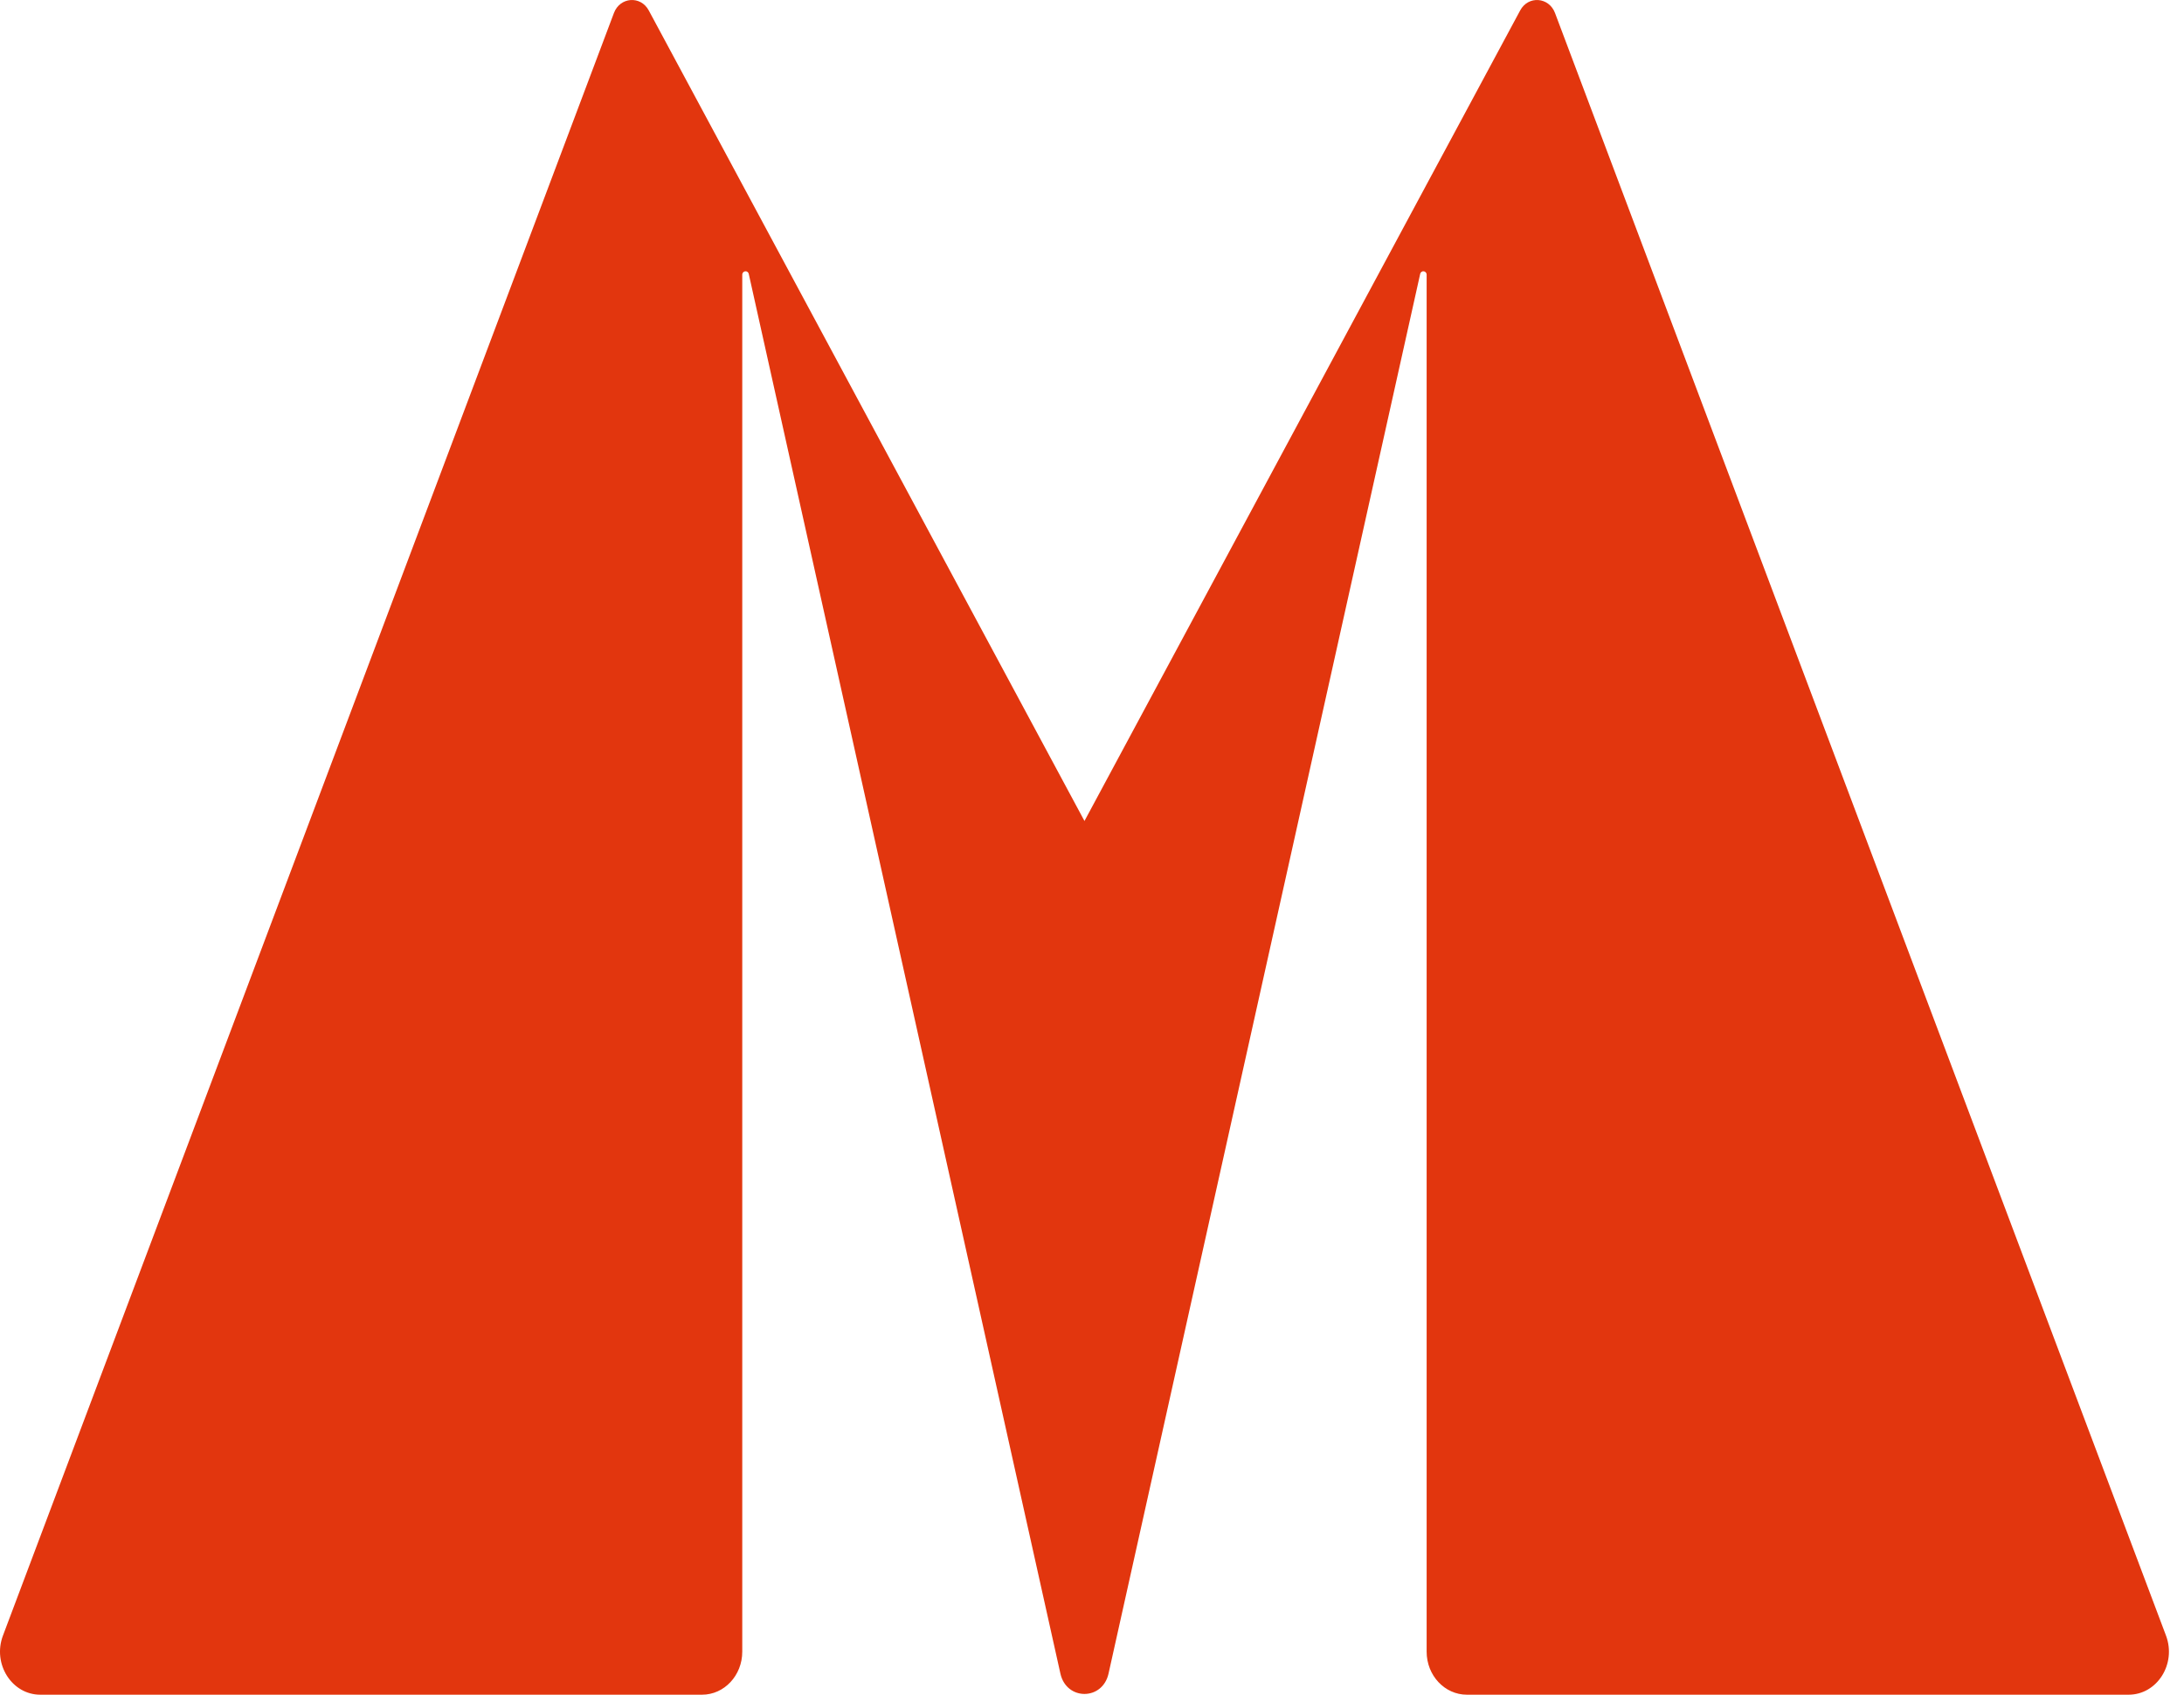 <svg width="58" height="45" viewBox="0 0 58 45" fill="none" xmlns="http://www.w3.org/2000/svg">
<path d="M29.439 44.44L37.715 7.275C37.739 7.167 37.887 7.186 37.887 7.296V43.858C37.887 44.489 38.366 45 38.956 45H56.53C57.287 45 57.804 44.182 57.522 43.431L41.296 0.345C41.135 -0.081 40.585 -0.122 40.371 0.277L38.498 3.761V3.761L37.887 4.896L37.832 4.999L28.8 21.8L19.712 4.896L19.102 3.761L17.229 0.277C17.015 -0.122 16.465 -0.081 16.304 0.345L0.078 43.431C-0.204 44.182 0.313 45 1.07 45H18.644C19.234 45 19.712 44.489 19.712 43.858V7.296C19.712 7.186 19.861 7.167 19.885 7.275L28.161 44.44C28.321 45.16 29.279 45.16 29.439 44.44Z" fill="#E2360E"/>
</svg>
